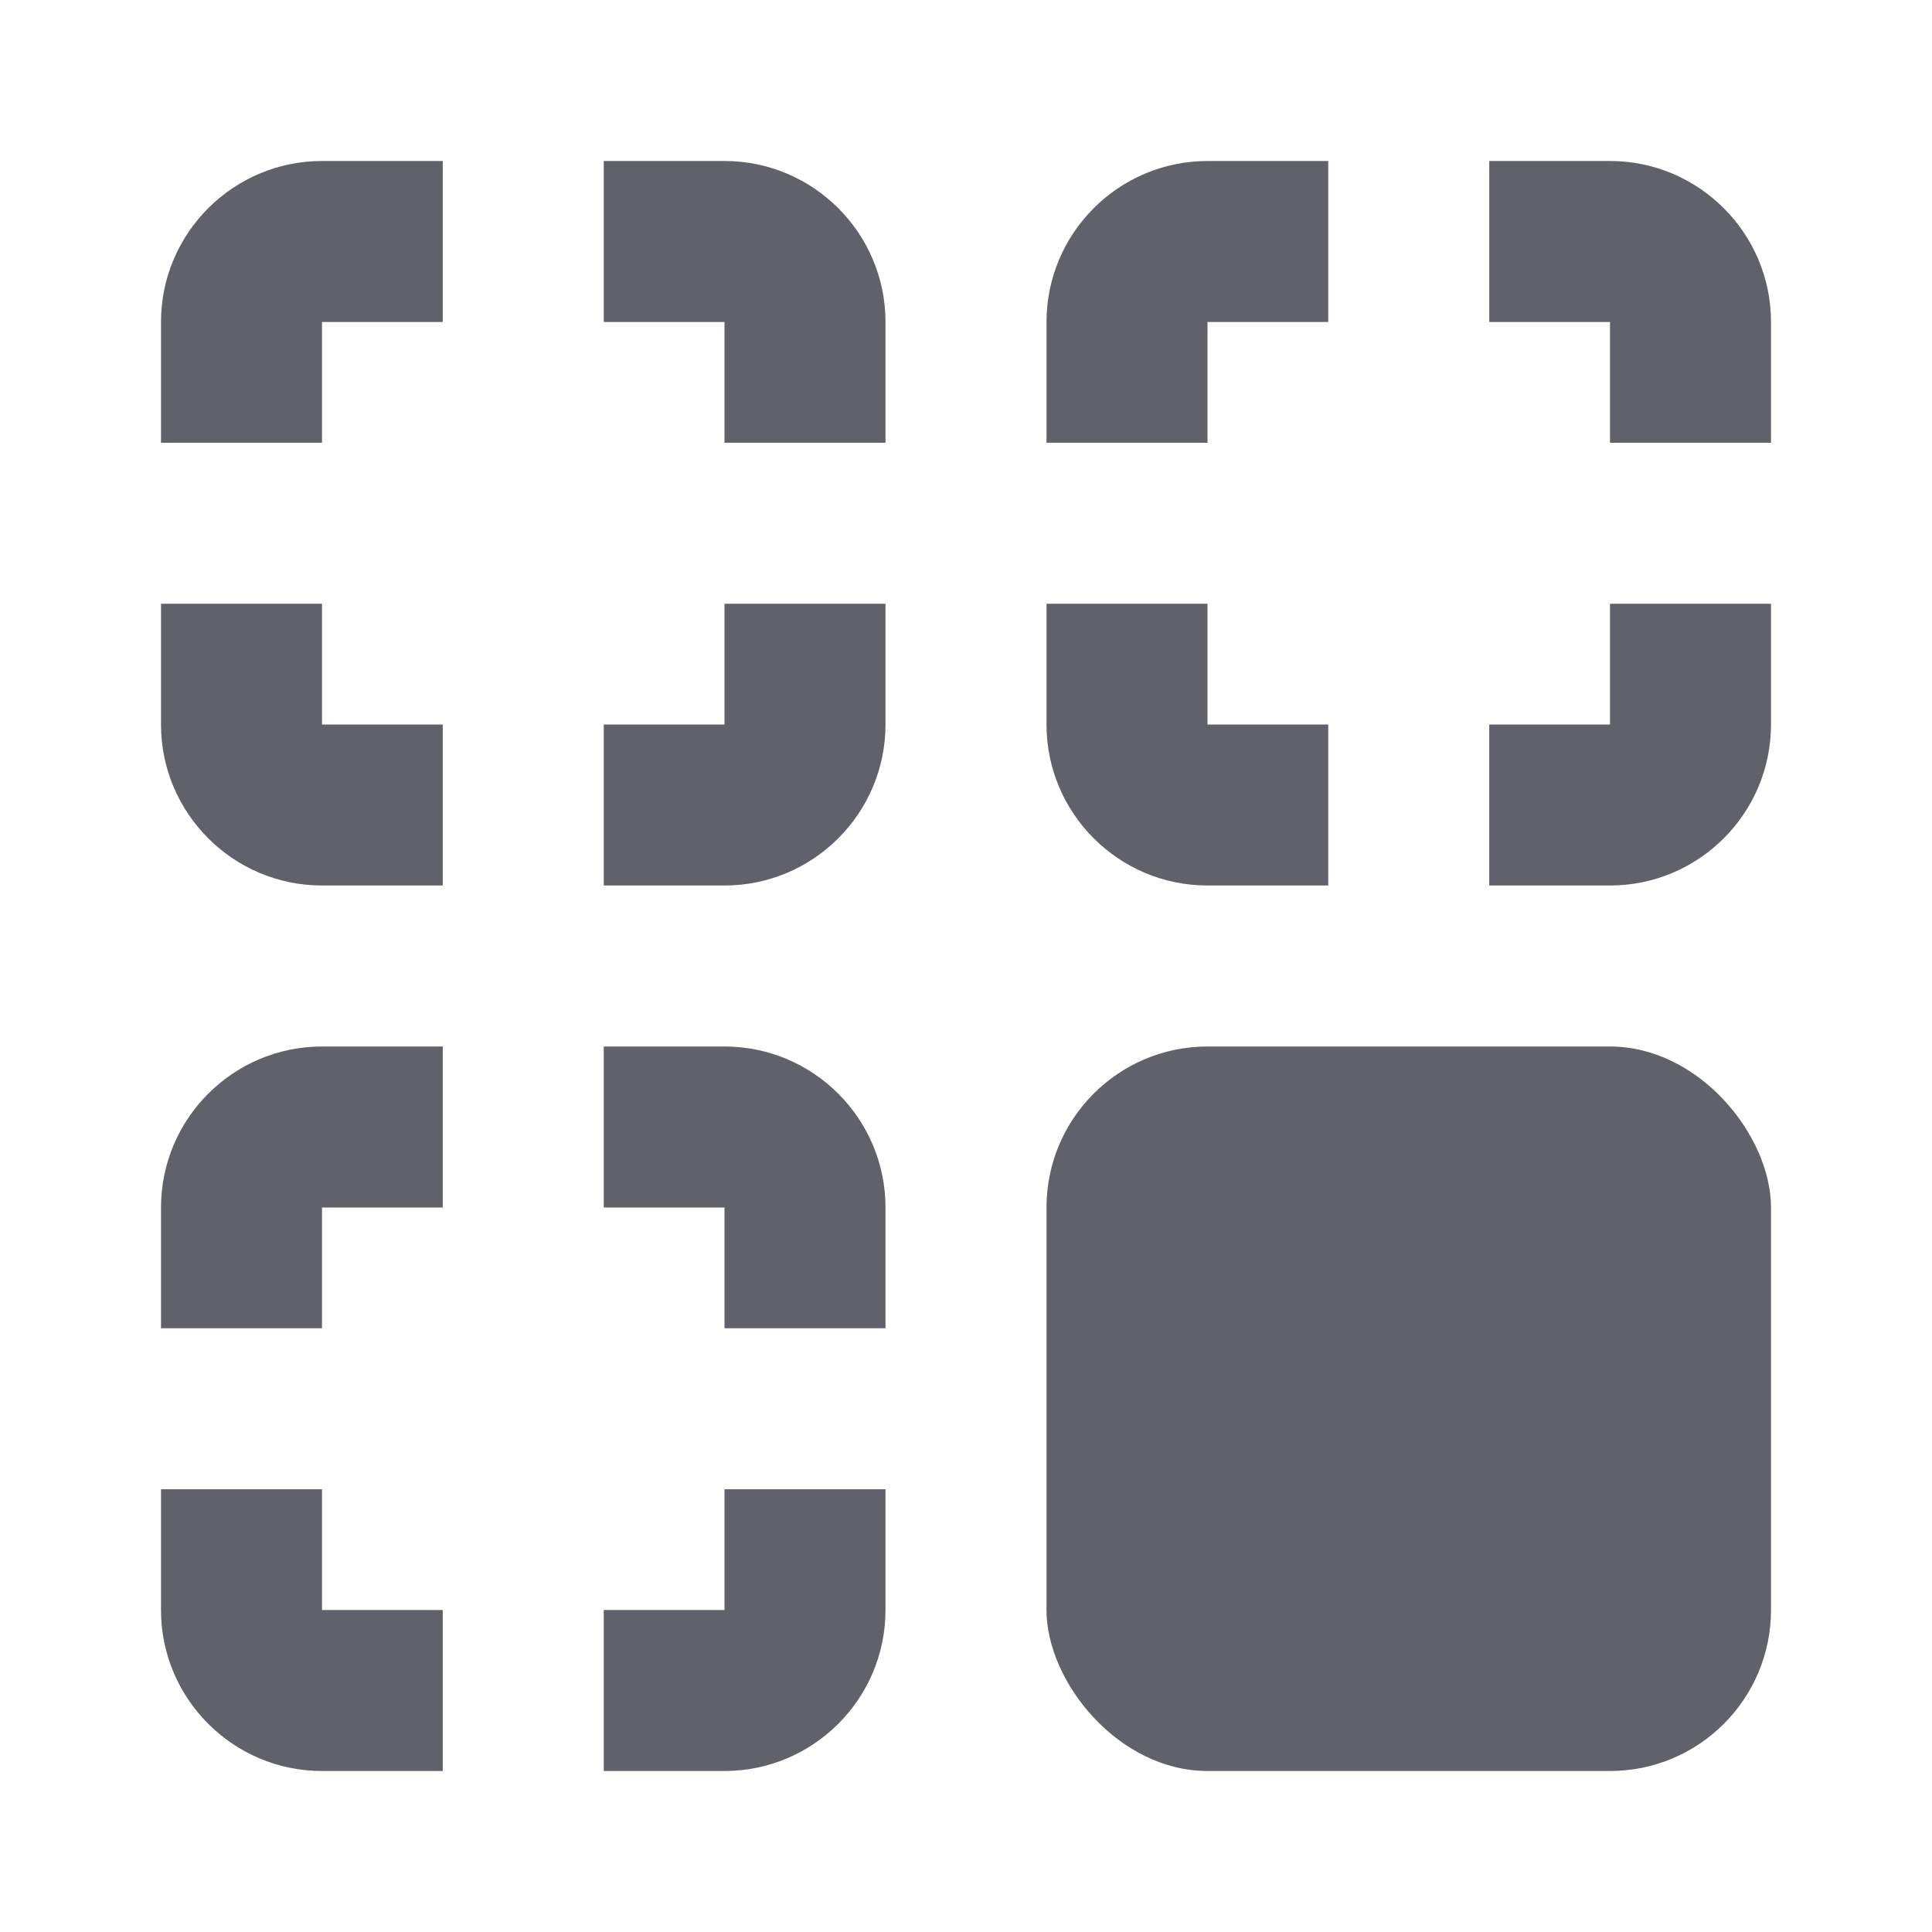 <svg xmlns="http://www.w3.org/2000/svg" height="24" width="24" viewBox="0 0 24 24"><path d="m5.5,22h-1.5c-1.103,0-2-.897-2-2v-1.5h2v1.5h1.5v2Z" stroke-width="0" fill="#61616b"></path><path d="m9,22h-1.5v-2h1.5v-1.5h2v1.5c0,1.103-.897,2-2,2Z" stroke-width="0" fill="#61616b"></path><path d="m11,16.5h-2v-1.5h-1.5v-2h1.5c1.103,0,2,.897,2,2v1.5Z" stroke-width="0" fill="#61616b"></path><path d="m4,16.5h-2v-1.5c0-1.103.897-2,2-2h1.5v2h-1.5v1.5Z" stroke-width="0" fill="#61616b"></path><path d="m5.5,11h-1.5c-1.103,0-2-.897-2-2v-1.5h2v1.5h1.5v2Z" stroke-width="0" fill="#61616b"></path><path d="m9,11h-1.5v-2h1.5v-1.5h2v1.5c0,1.103-.897,2-2,2Z" stroke-width="0" fill="#61616b"></path><path d="m11,5.5h-2v-1.5h-1.5v-2h1.5c1.103,0,2,.897,2,2v1.5Z" stroke-width="0" fill="#61616b"></path><path d="m4,5.5h-2v-1.5c0-1.103.897-2,2-2h1.5v2h-1.5v1.5Z" stroke-width="0" fill="#61616b"></path><path d="m16.5,11h-1.5c-1.103,0-2-.897-2-2v-1.5h2v1.5h1.5v2Z" stroke-width="0" fill="#61616b"></path><path d="m20,11h-1.5v-2h1.5v-1.5h2v1.5c0,1.103-.897,2-2,2Z" stroke-width="0" fill="#61616b"></path><path d="m22,5.5h-2v-1.5h-1.5v-2h1.5c1.103,0,2,.897,2,2v1.5Z" stroke-width="0" fill="#61616b"></path><path d="m15,5.5h-2v-1.5c0-1.103.897-2,2-2h1.5v2h-1.5v1.5Z" stroke-width="0" fill="#61616b"></path><rect x="13" y="13" width="9" height="9" rx="2" ry="2" fill="#61616b" stroke-width="0" data-color="color-2"></rect></svg>